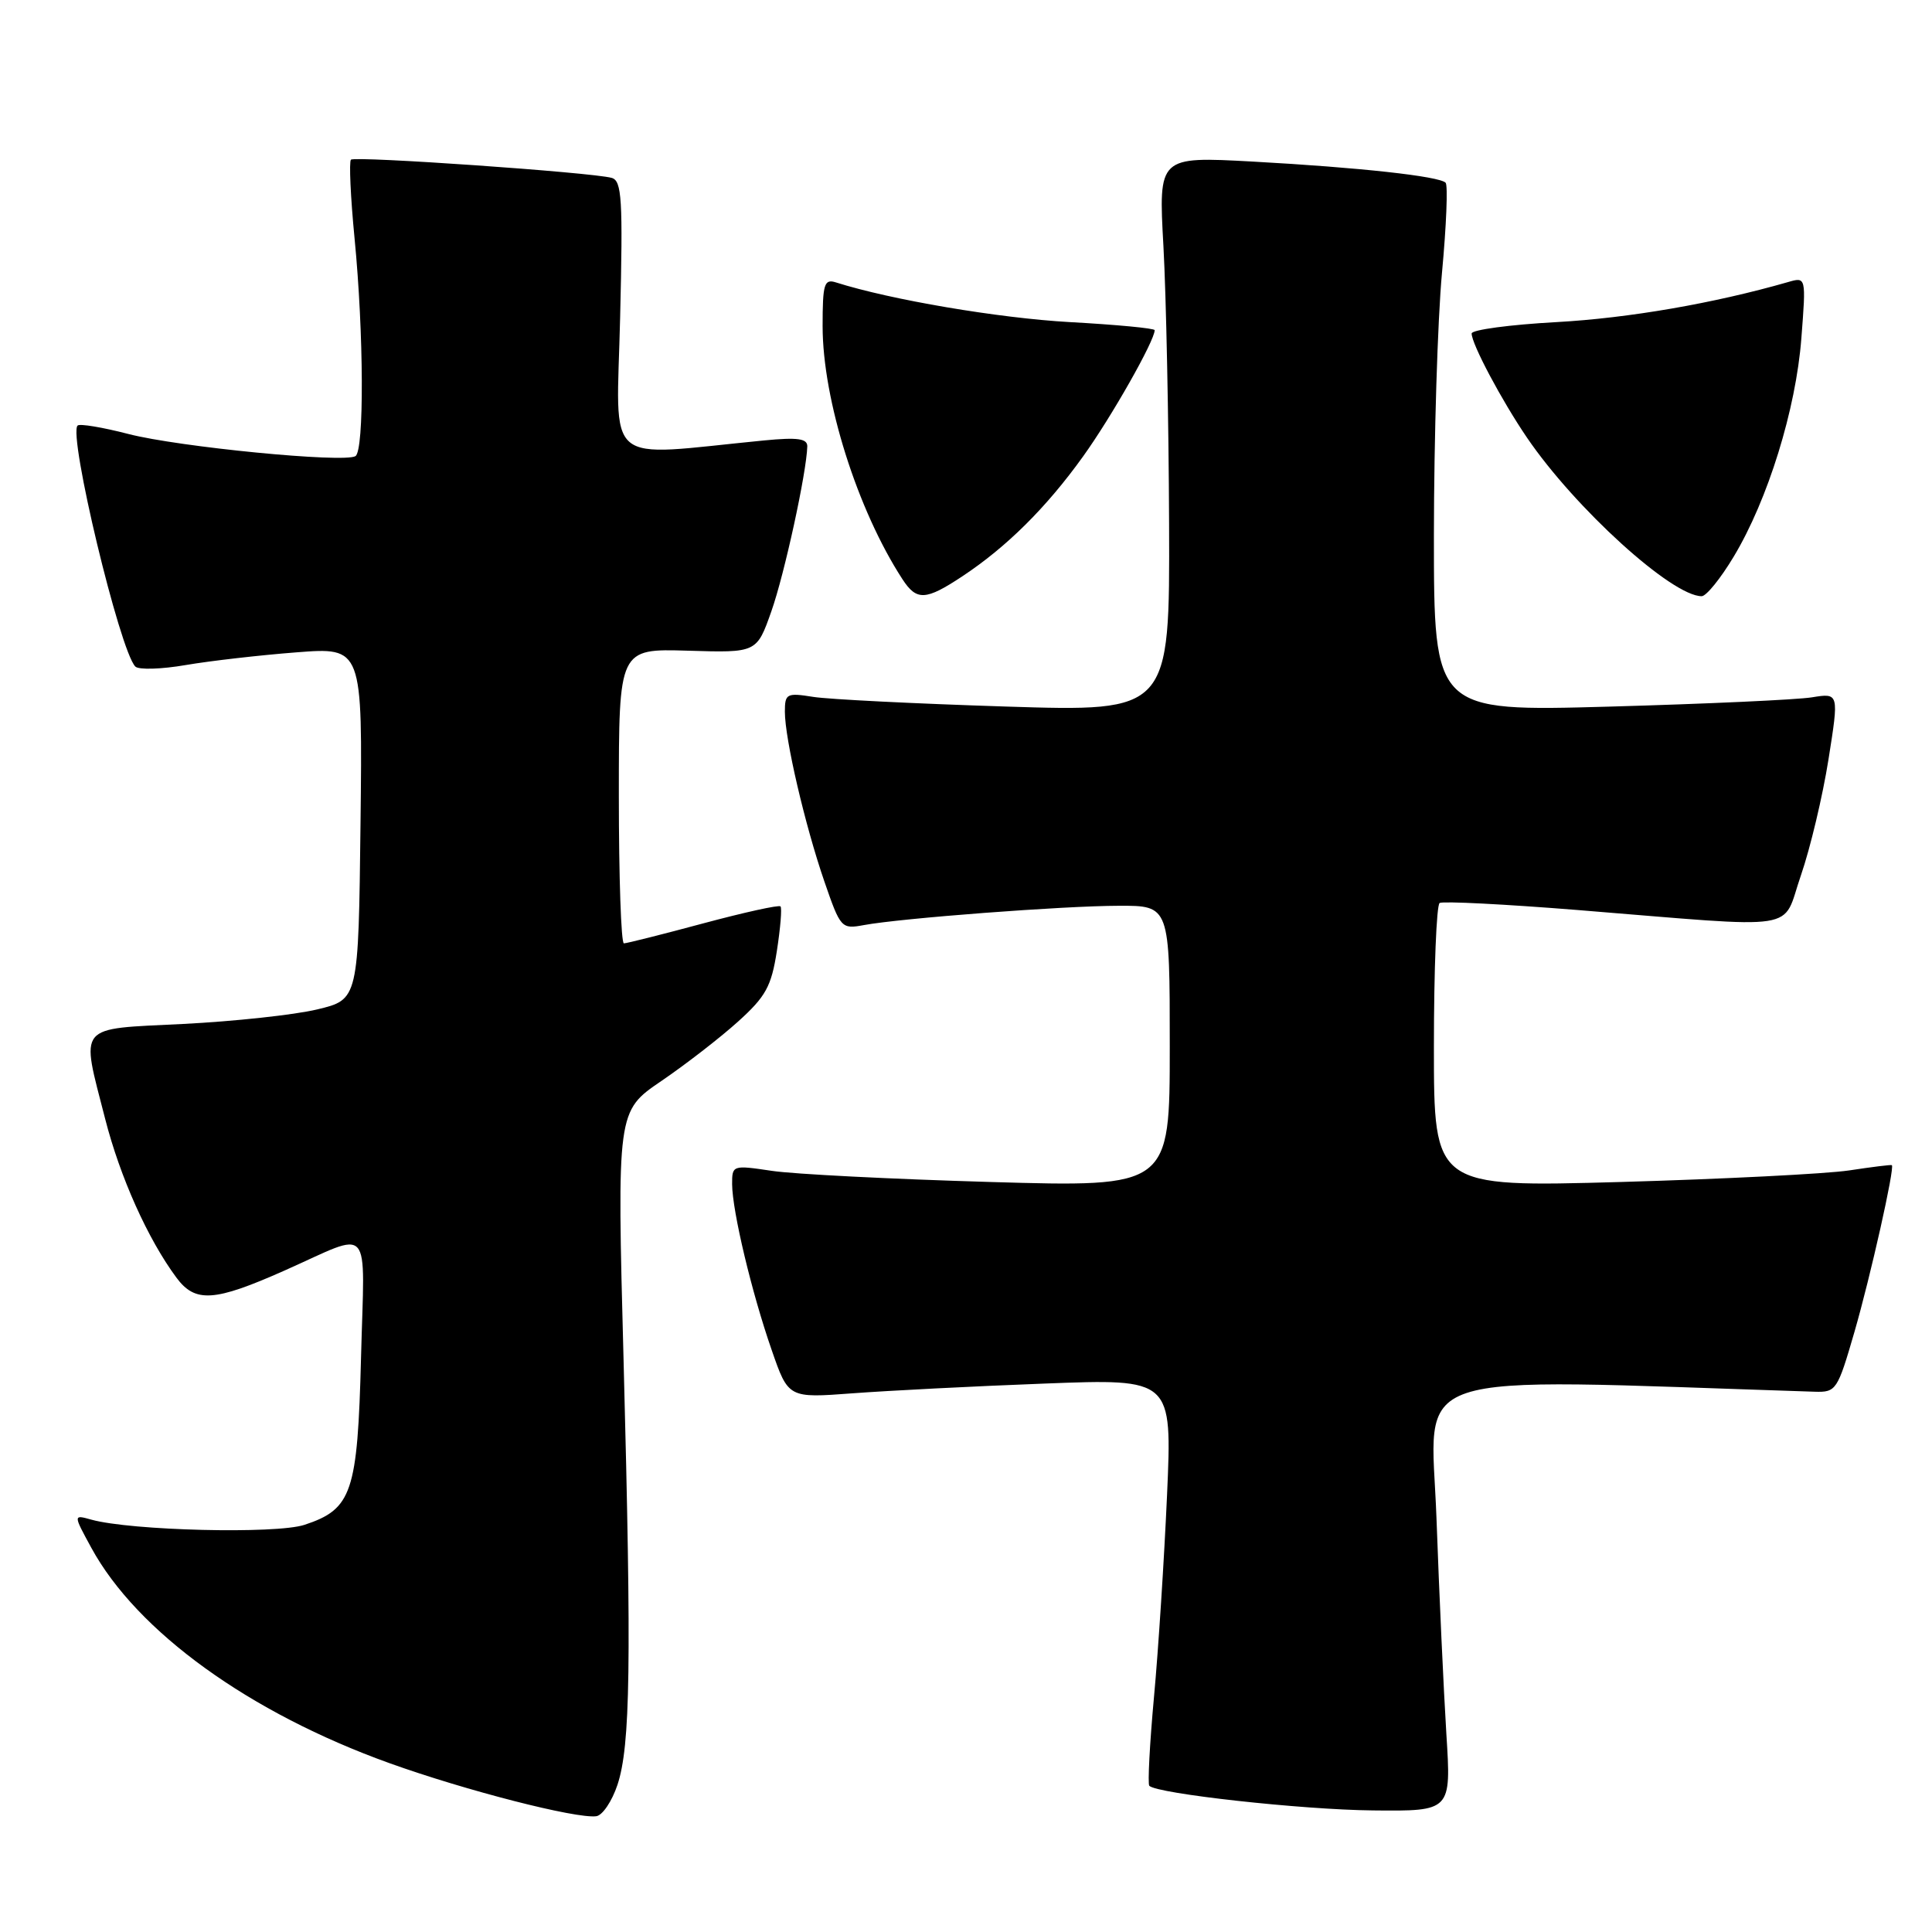 <?xml version="1.0" encoding="UTF-8" standalone="no"?>
<!DOCTYPE svg PUBLIC "-//W3C//DTD SVG 1.1//EN" "http://www.w3.org/Graphics/SVG/1.1/DTD/svg11.dtd" >
<svg xmlns="http://www.w3.org/2000/svg" xmlns:xlink="http://www.w3.org/1999/xlink" version="1.1" viewBox="0 0 256 256">
 <g >
 <path fill="currentColor"
d=" M 81.82 236.49 C 83.53 231.30 83.69 220.62 82.63 180.37 C 81.75 147.24 81.75 147.24 87.63 143.24 C 90.86 141.04 95.43 137.50 97.79 135.37 C 101.47 132.05 102.21 130.71 102.94 126.00 C 103.41 122.97 103.63 120.32 103.42 120.10 C 103.21 119.88 98.60 120.90 93.19 122.35 C 87.77 123.81 83.03 125.00 82.67 125.00 C 82.30 125.00 82.00 116.21 82.00 105.47 C 82.00 85.95 82.00 85.95 91.14 86.22 C 100.27 86.50 100.27 86.50 102.21 81.00 C 103.95 76.07 106.87 62.64 106.97 59.15 C 106.99 58.11 105.69 57.93 101.25 58.36 C 79.63 60.47 81.70 62.24 82.17 42.10 C 82.55 26.37 82.40 23.95 81.05 23.57 C 78.44 22.84 47.02 20.65 46.50 21.16 C 46.24 21.43 46.45 26.12 46.98 31.57 C 48.21 44.18 48.27 59.71 47.10 60.44 C 45.59 61.37 23.69 59.23 17.03 57.51 C 13.59 56.62 10.55 56.11 10.28 56.39 C 9.02 57.65 15.87 86.23 17.93 88.32 C 18.37 88.77 21.38 88.68 24.62 88.12 C 27.85 87.57 34.45 86.81 39.27 86.44 C 48.04 85.76 48.04 85.76 47.77 109.11 C 47.50 132.45 47.50 132.45 42.00 133.76 C 38.98 134.48 30.99 135.34 24.25 135.68 C 10.03 136.39 10.69 135.58 13.93 148.24 C 15.91 155.98 19.58 164.16 23.36 169.27 C 25.86 172.66 28.38 172.50 37.71 168.35 C 49.51 163.11 48.30 161.73 47.84 179.82 C 47.38 197.80 46.65 199.97 40.34 202.05 C 36.58 203.29 17.36 202.82 12.10 201.36 C 9.70 200.69 9.70 200.69 12.10 205.09 C 18.16 216.21 33.06 226.97 51.64 233.64 C 61.72 237.26 76.31 241.00 79.00 240.66 C 79.83 240.56 81.09 238.68 81.82 236.49 Z  M 191.65 229.75 C 191.30 224.11 190.70 211.24 190.34 201.14 C 189.61 181.08 184.99 182.62 240.45 184.41 C 243.30 184.50 243.48 184.22 245.72 176.50 C 247.86 169.10 251.09 154.70 250.68 154.39 C 250.58 154.31 248.03 154.63 245.00 155.09 C 241.97 155.54 228.36 156.23 214.75 156.62 C 190.00 157.31 190.00 157.31 190.00 138.72 C 190.00 128.49 190.34 119.91 190.76 119.65 C 191.18 119.39 199.39 119.81 209.01 120.58 C 239.28 123.02 236.01 123.53 238.63 115.99 C 239.87 112.40 241.51 105.50 242.28 100.65 C 243.68 91.82 243.68 91.82 240.09 92.40 C 238.12 92.72 226.04 93.27 213.25 93.63 C 190.00 94.28 190.00 94.28 190.00 70.89 C 190.01 58.03 190.49 42.39 191.07 36.15 C 191.65 29.91 191.87 24.54 191.55 24.21 C 190.68 23.35 180.15 22.19 166.00 21.41 C 153.50 20.73 153.50 20.73 154.16 32.61 C 154.52 39.15 154.86 55.71 154.91 69.41 C 155.00 94.31 155.00 94.31 133.25 93.62 C 121.29 93.24 109.81 92.67 107.75 92.34 C 104.24 91.78 104.00 91.91 104.00 94.31 C 104.00 97.91 106.66 109.33 109.24 116.82 C 111.37 122.99 111.49 123.13 114.46 122.58 C 119.35 121.67 140.91 120.03 148.25 120.02 C 155.00 120.00 155.00 120.00 155.00 138.66 C 155.00 157.31 155.00 157.31 131.25 156.62 C 118.19 156.24 105.14 155.58 102.25 155.14 C 97.07 154.37 97.00 154.39 97.01 156.93 C 97.04 160.51 99.60 171.27 102.25 178.88 C 104.46 185.26 104.46 185.26 112.98 184.62 C 117.67 184.27 129.11 183.68 138.41 183.33 C 155.32 182.68 155.32 182.68 154.64 198.09 C 154.26 206.56 153.49 218.61 152.91 224.85 C 152.34 231.09 152.06 236.39 152.29 236.63 C 153.35 237.68 172.50 239.80 181.90 239.89 C 192.30 240.00 192.30 240.00 191.65 229.75 Z  M 127.52 76.36 C 133.38 72.48 138.64 67.27 143.52 60.47 C 147.26 55.27 153.00 45.15 153.00 43.75 C 153.00 43.50 147.94 43.02 141.75 42.68 C 132.33 42.15 118.03 39.73 110.76 37.42 C 109.21 36.93 109.00 37.61 109.00 43.22 C 109.00 52.98 113.61 67.58 119.58 76.75 C 121.46 79.64 122.66 79.58 127.52 76.36 Z  M 229.73 73.75 C 234.25 66.23 237.97 54.24 238.69 44.82 C 239.32 36.68 239.32 36.68 236.91 37.38 C 227.13 40.19 215.83 42.15 206.25 42.68 C 200.06 43.02 195.00 43.70 195.00 44.19 C 195.00 45.58 198.97 53.05 202.34 58.00 C 208.72 67.36 221.54 79.00 225.48 79.00 C 226.09 79.00 228.00 76.64 229.73 73.75 Z "/>
</g>
</svg>
